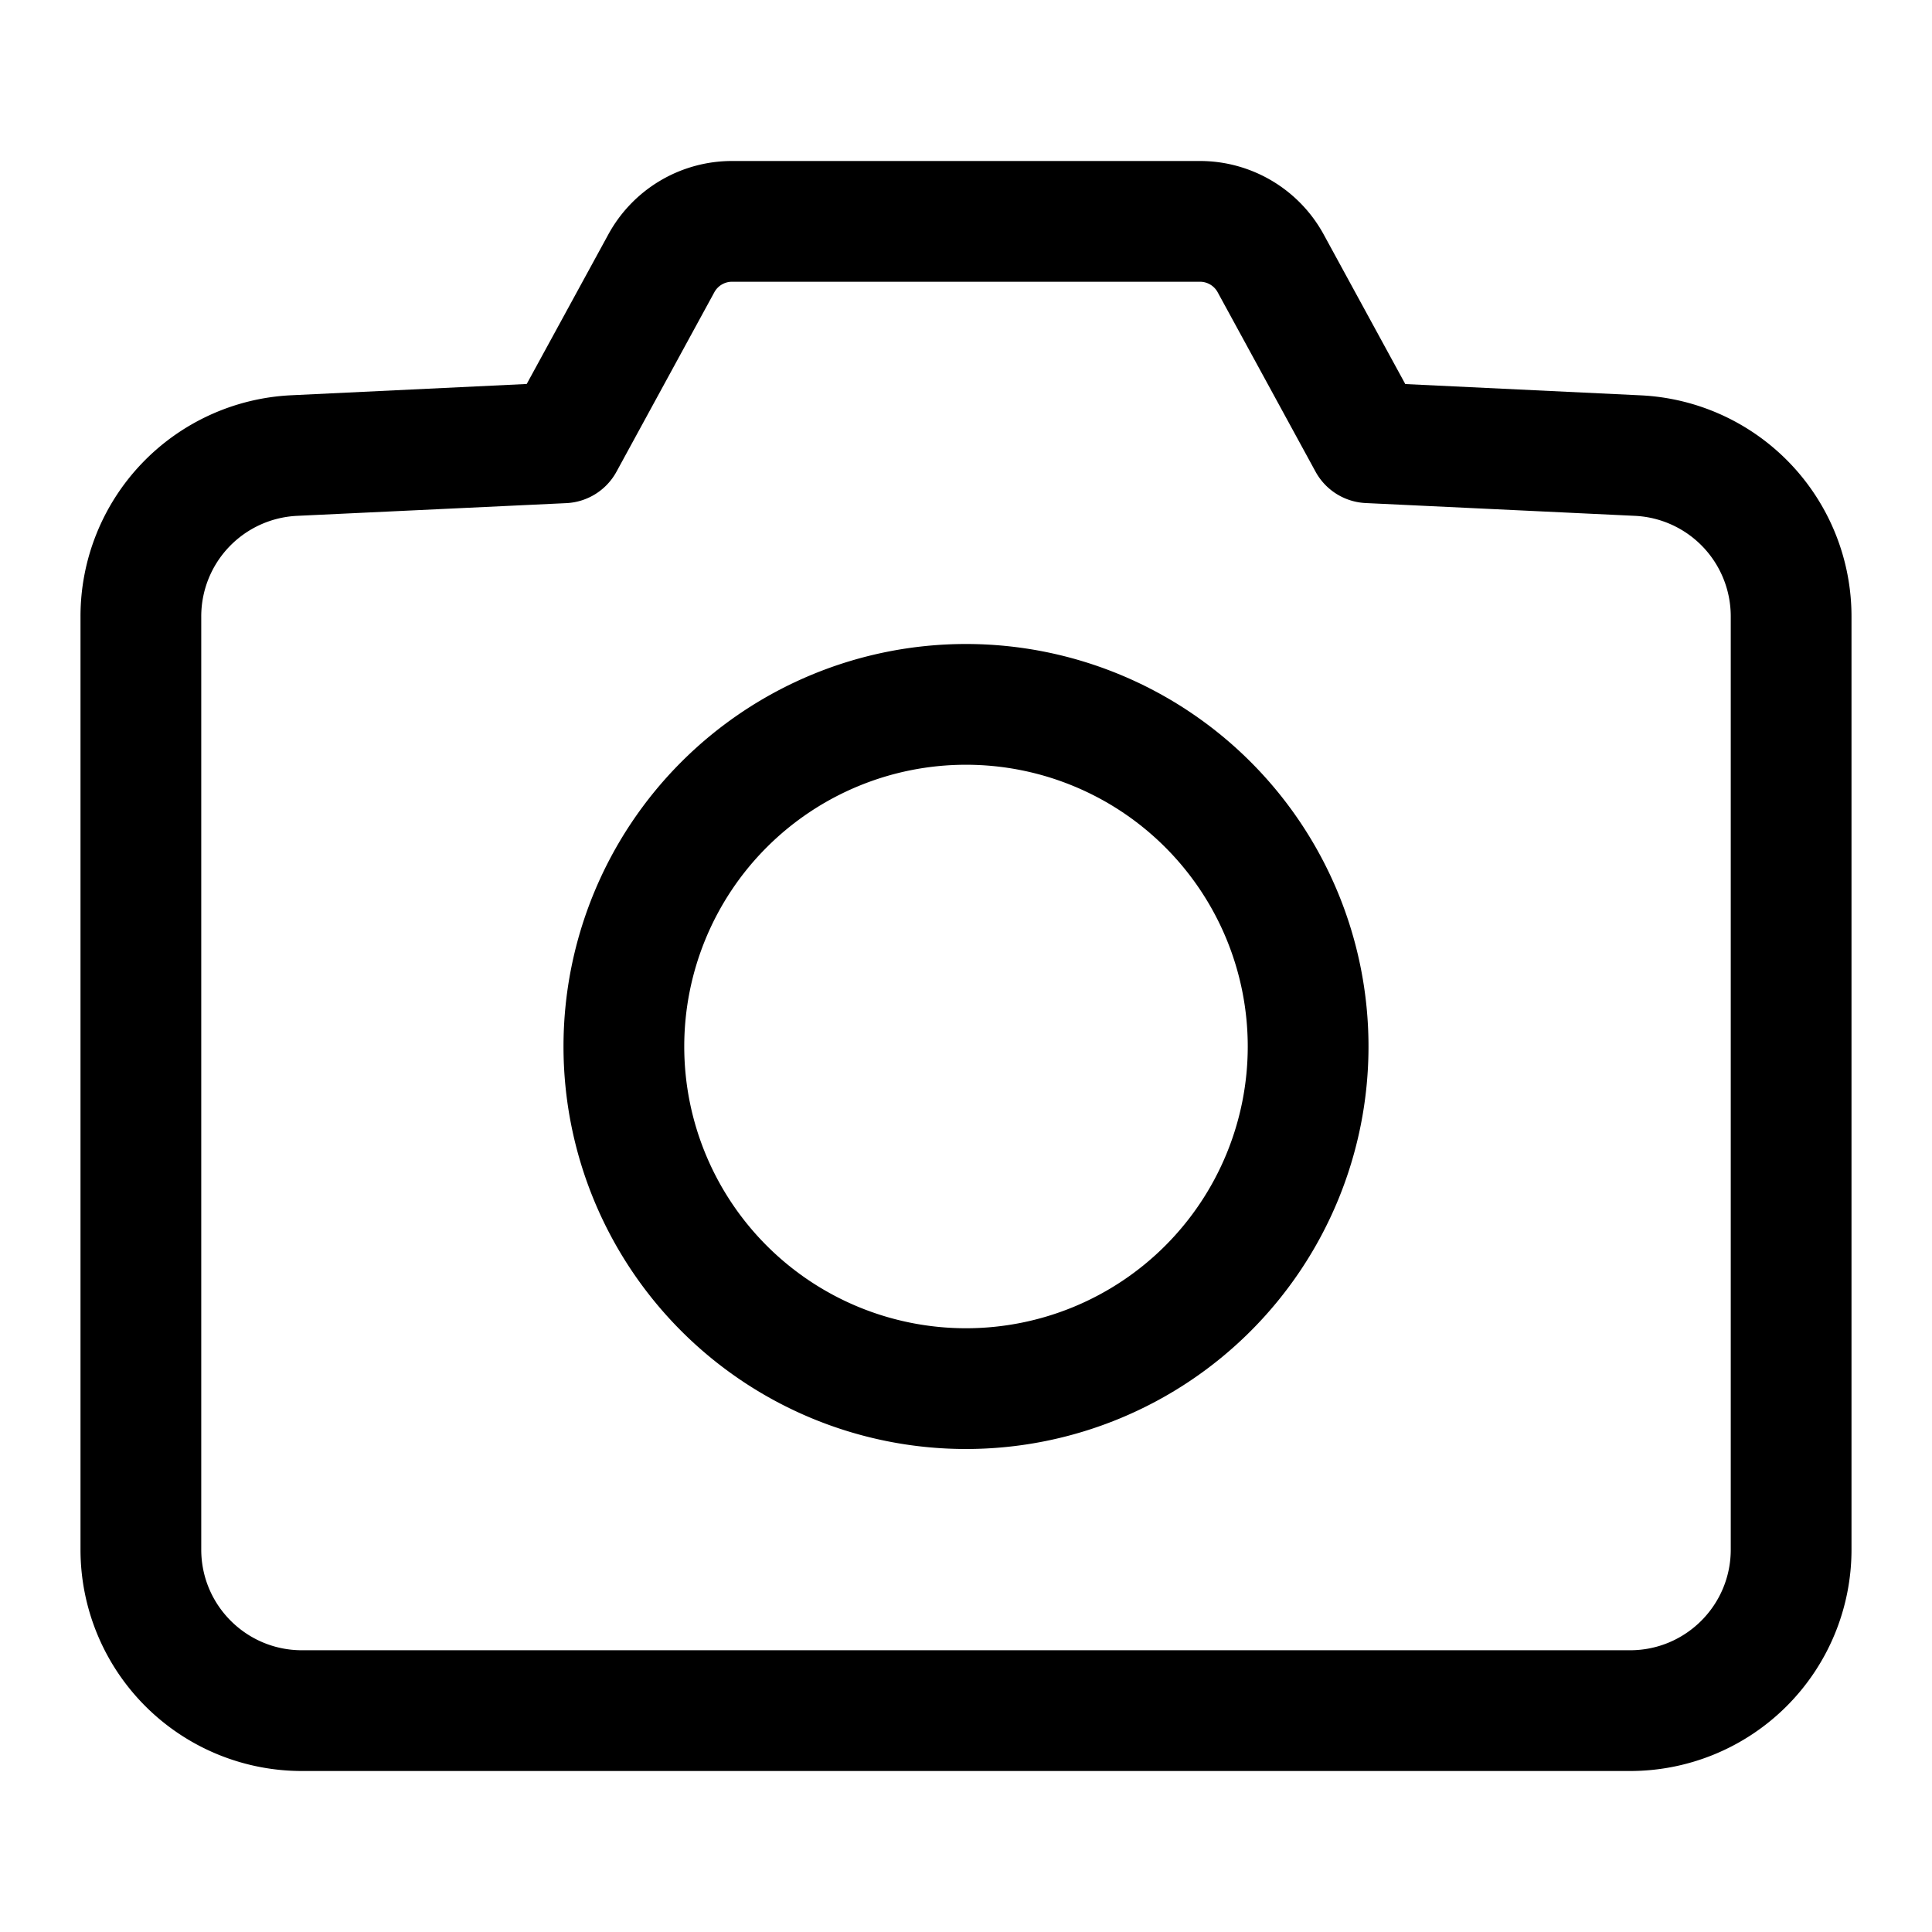 <svg xmlns="http://www.w3.org/2000/svg" width="24" height="24" fill="currentColor" viewBox="0 0 24 24">
  <path fill-rule="evenodd" d="M7 13a5 5 0 1 1 10 0 5 5 0 0 1-10 0m5-3.5a3.5 3.5 0 1 0 0 7 3.5 3.5 0 0 0 0-7"/>
  <path fill-rule="evenodd" d="M7.557 2.912A1.75 1.75 0 0 1 9.094 2h5.812c.64 0 1.23.35 1.537.912l1.014 1.859 2.924.14A2.75 2.75 0 0 1 23 7.656V19.25A2.75 2.75 0 0 1 20.25 22H3.75A2.75 2.75 0 0 1 1 19.25V7.657A2.75 2.75 0 0 1 3.62 4.91l2.923-.14 1.014-1.858Zm1.537.588a.25.25 0 0 0-.22.13L7.658 5.86a.75.75 0 0 1-.622.39l-3.345.158A1.25 1.25 0 0 0 2.5 7.657V19.25c0 .69.56 1.25 1.25 1.25h16.5c.69 0 1.25-.56 1.25-1.25V7.657a1.25 1.25 0 0 0-1.19-1.249l-3.346-.159a.75.75 0 0 1-.622-.39L15.126 3.63a.25.25 0 0 0-.22-.13z"/>
</svg>
